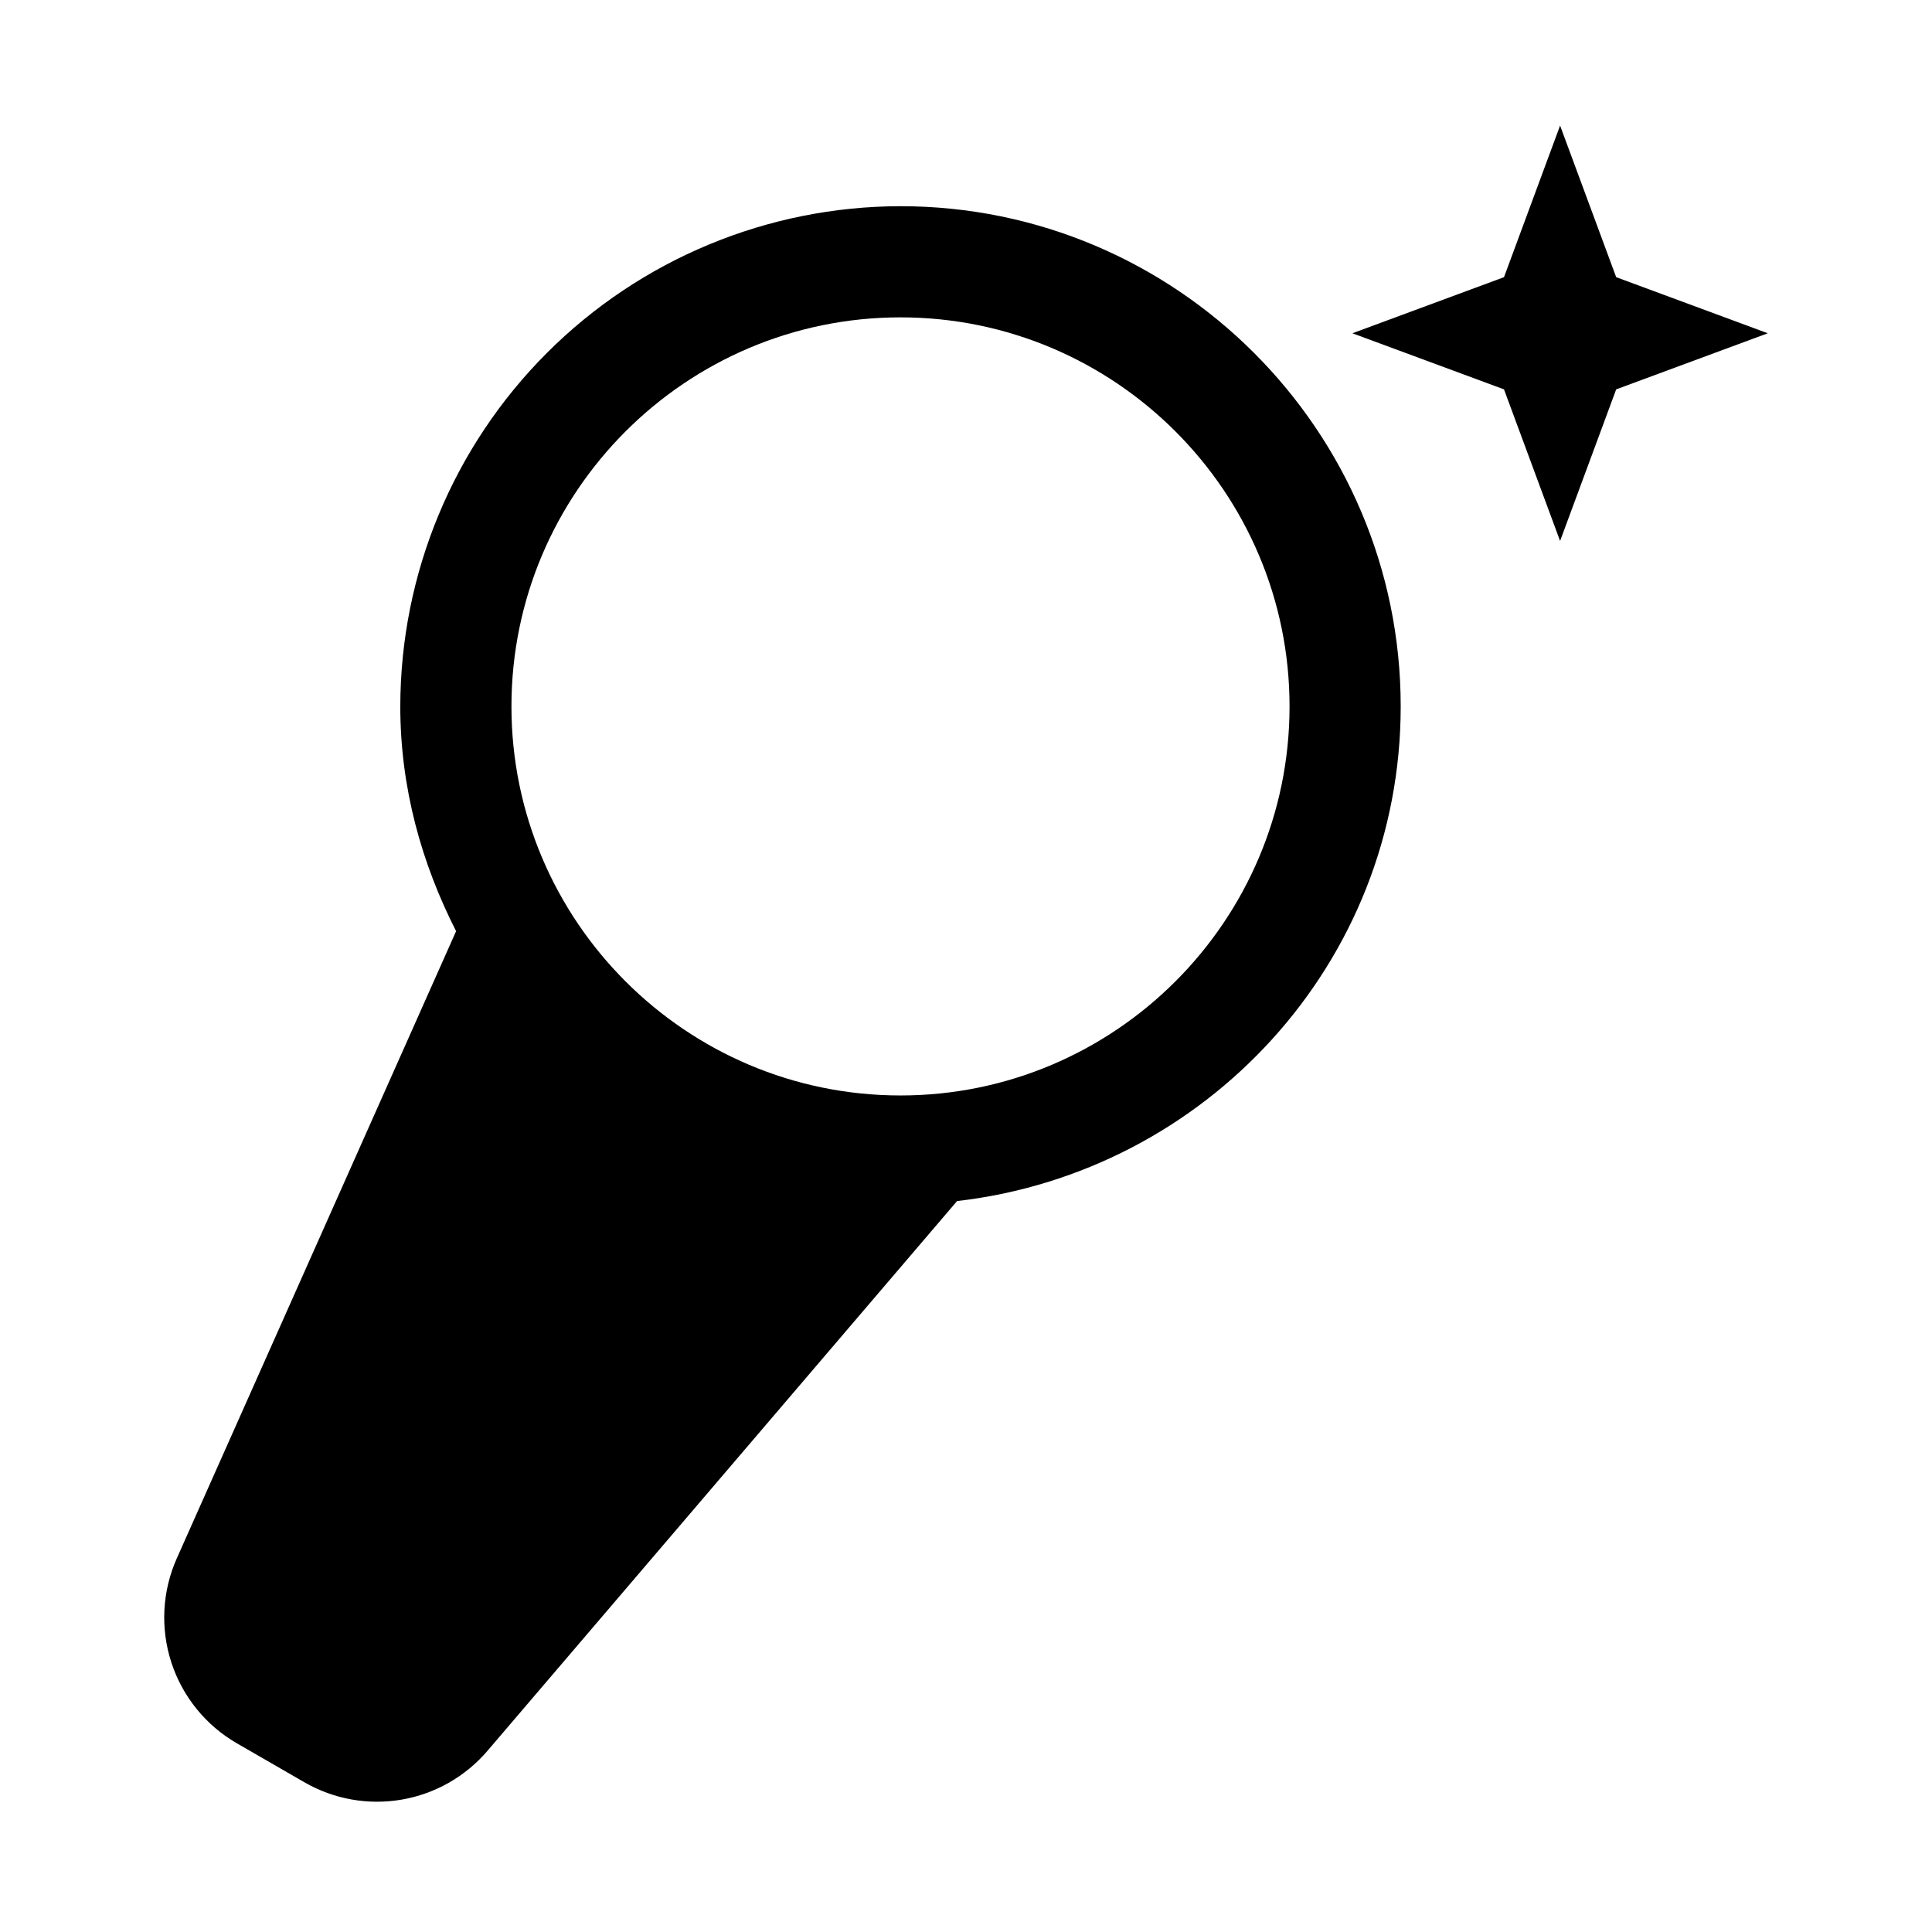 <svg viewBox="0 0 200 200" xmlns="http://www.w3.org/2000/svg">
<rect x="53.962" y="102" width="38" height="34" transform="rotate(28 53.962 102)" />
<rect x="53.962" y="102" width="38" height="34" transform="rotate(28 53.962 102)" />
<rect x="37.962" y="126" width="38" height="34" transform="rotate(28 37.962 126)" />
<rect x="29.71" y="156" width="22.366" height="16.422" transform="rotate(28 29.71 156)" />
<path d="M93.219 21.346C79.491 21.362 66.329 26.822 56.621 36.53C46.914 46.237 41.453 59.399 41.438 73.127C41.438 81.539 43.636 89.364 47.215 96.394L18.309 161.305C16.79 164.704 16.585 168.546 17.735 172.087C18.885 175.628 21.308 178.617 24.535 180.475L31.496 184.491C34.541 186.253 38.106 186.892 41.573 186.297C45.04 185.702 48.188 183.911 50.471 181.235L99.076 124.333C124.84 121.364 145 99.674 145 73.127C145 44.579 121.768 21.346 93.219 21.346ZM41.703 173.755C41.165 174.385 40.424 174.806 39.608 174.944C38.792 175.083 37.953 174.931 37.238 174.515L30.276 170.499C29.516 170.06 28.945 169.355 28.673 168.52C28.401 167.685 28.447 166.779 28.804 165.976L54.809 107.545C62.483 116.162 72.828 121.952 84.186 123.988L41.703 173.755ZM93.219 113.402C71.011 113.402 52.945 95.336 52.945 73.127C52.945 50.919 71.011 32.853 93.219 32.853C115.427 32.853 133.493 50.919 133.493 73.127C133.493 95.336 115.416 113.402 93.219 113.402Z" />
<path d="M161.5 13L167.307 28.693L183 34.5L167.307 40.307L161.5 56L155.693 40.307L140 34.5L155.693 28.693L161.5 13Z" />
</svg>

